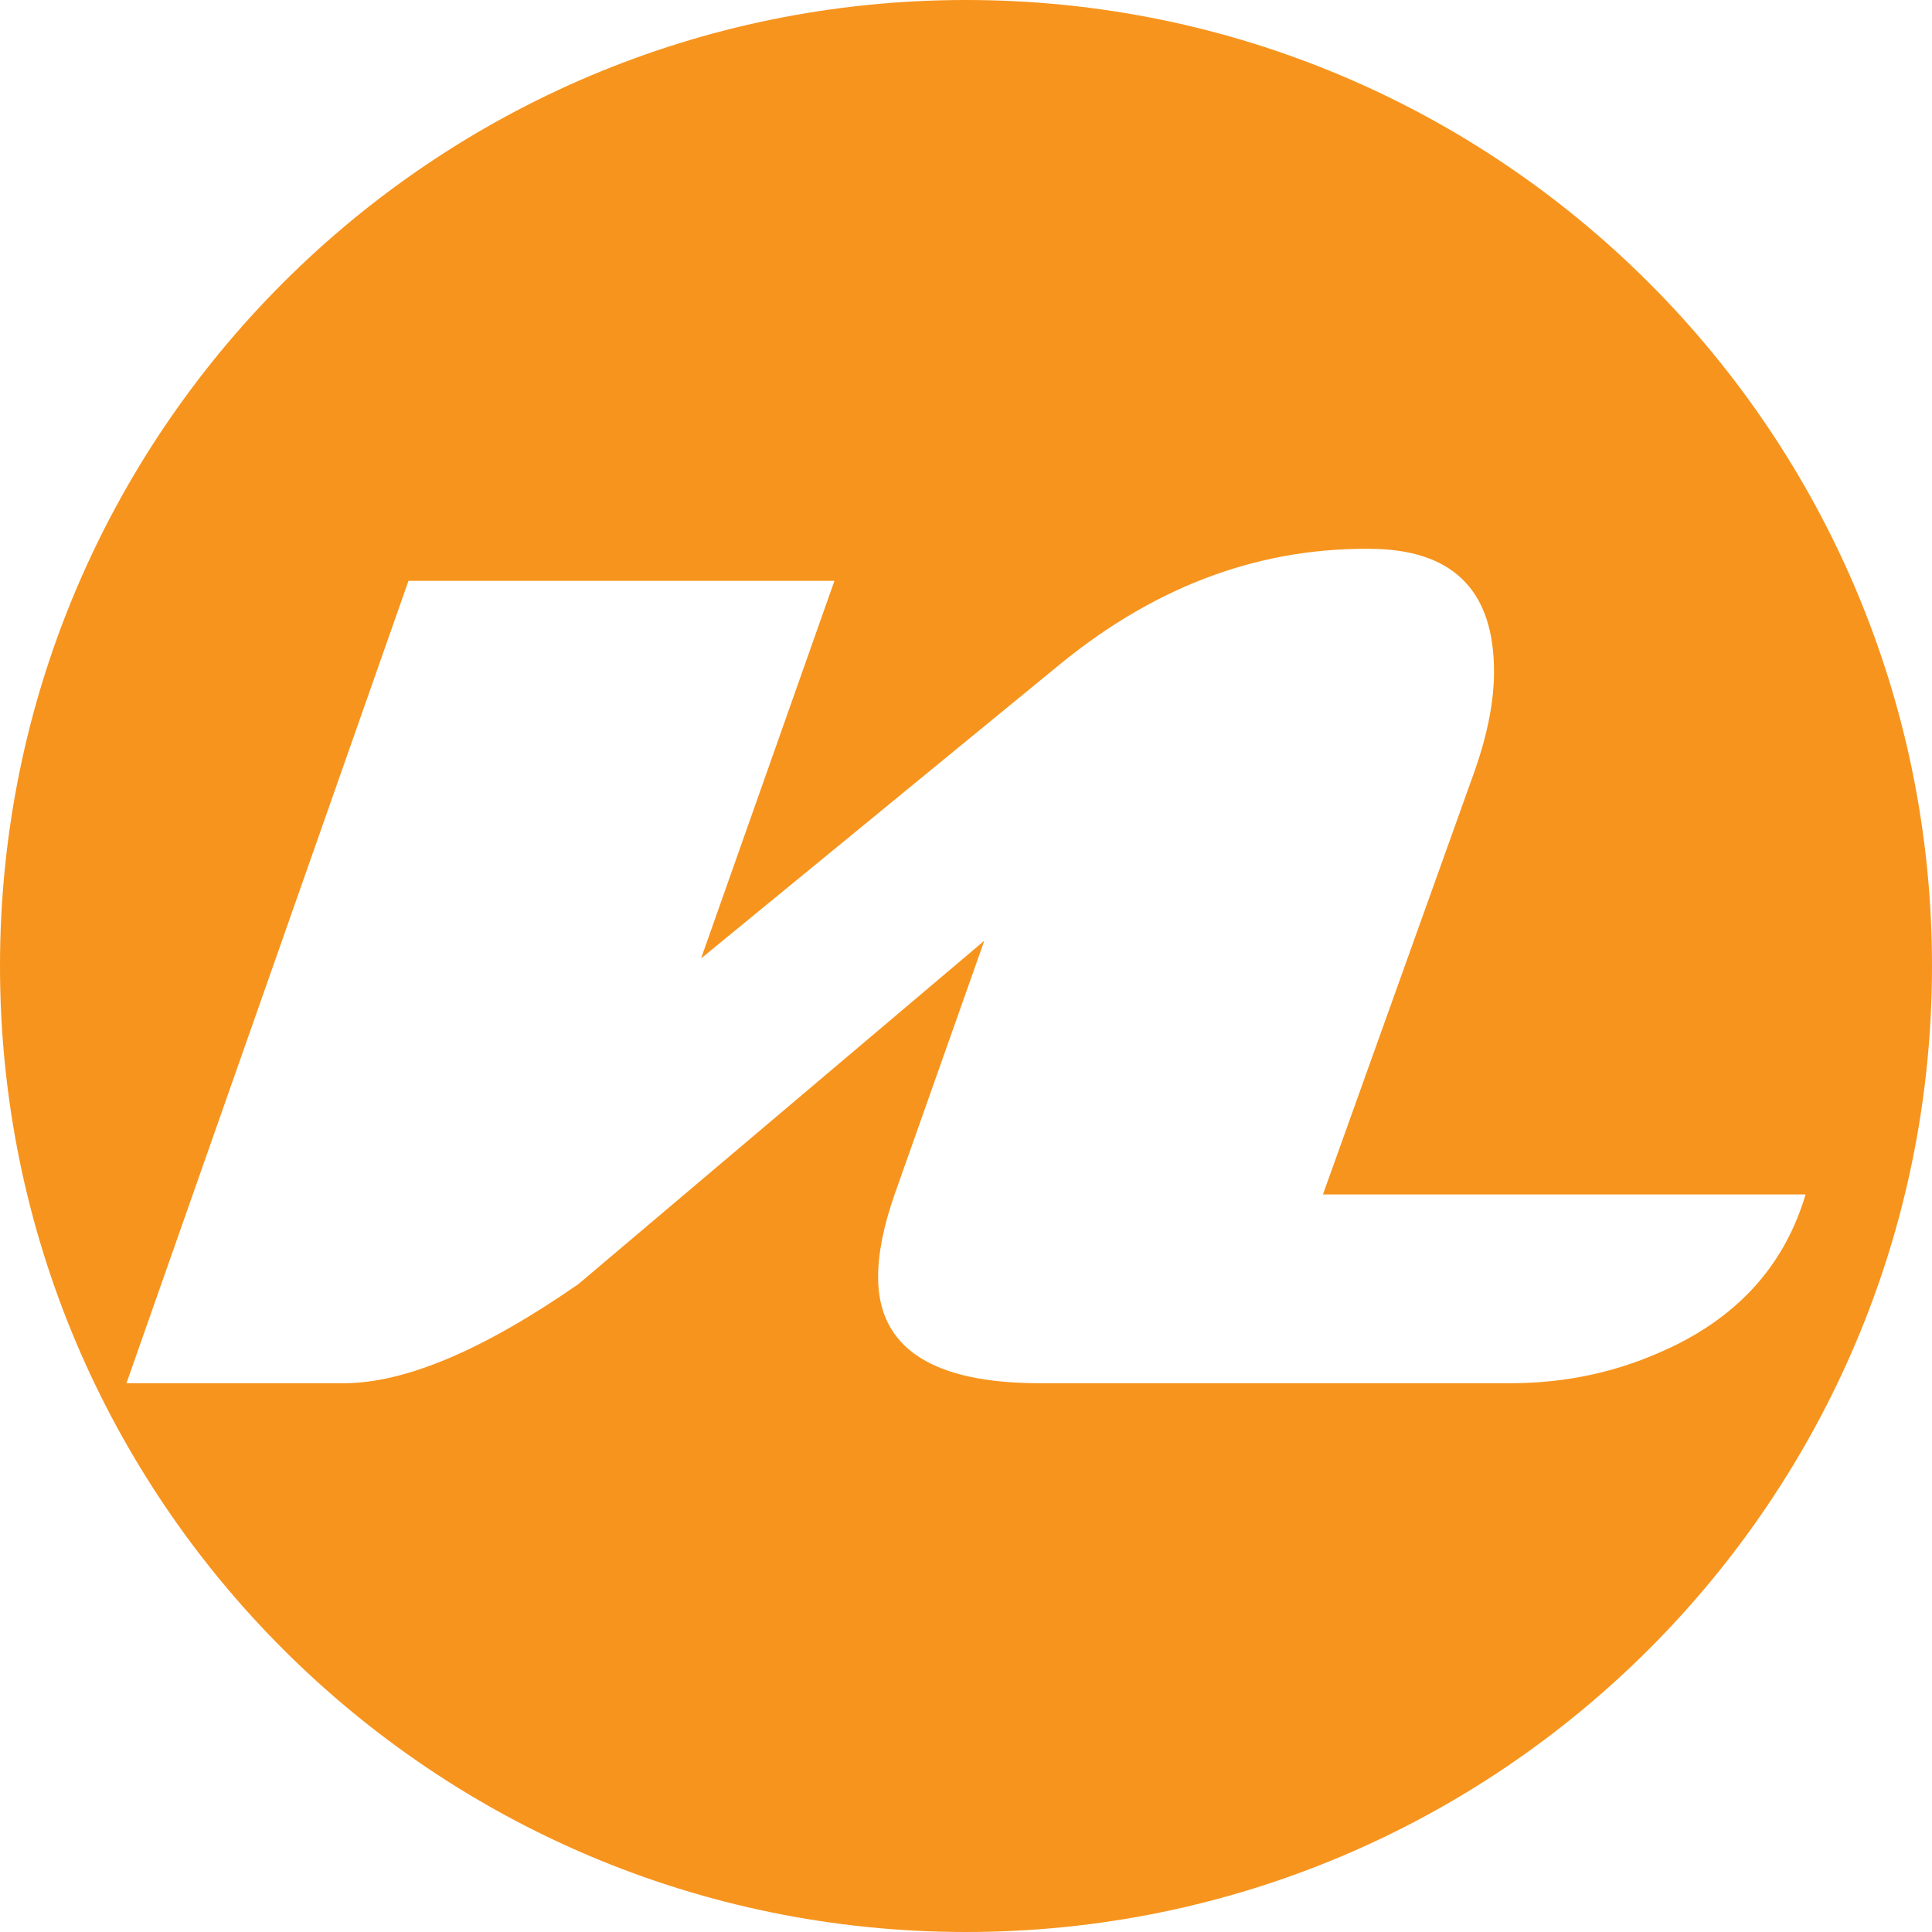 <?xml version="1.0" encoding="UTF-8"?>
<svg id="Layer_1" data-name="Layer 1" xmlns="http://www.w3.org/2000/svg" viewBox="0 0 400 400">
  <defs>
    <style>
      .cls-1 {
        fill: #f7941d;
        stroke-width: 0px;
      }
    </style>
  </defs>
  <path class="cls-1" d="M200,0C89.54,0,0,89.54,0,200s89.54,200,200,200,200-89.54,200-200S310.46,0,200,0ZM345.72,279.05c-10.26,4.89-21.25,7.33-32.98,7.33h-97.47c-22.31,0-33.47-7.33-33.47-21.99,0-4.89,1.14-10.58,3.42-17.1l18.57-52.52-84.04,71.09c-19.71,13.68-35.91,20.52-48.61,20.52H26.18l58.39-166.12h88.19l-27.61,78.17,74.51-61.07c20.19-16.45,42.1-24.35,65.72-23.7,15.96.65,23.94,9.12,23.94,25.41,0,6.03-1.31,12.79-3.91,20.28l-31.51,87.95h99.92c-4.24,14.33-13.6,24.92-28.09,31.76Z"/>
</svg>